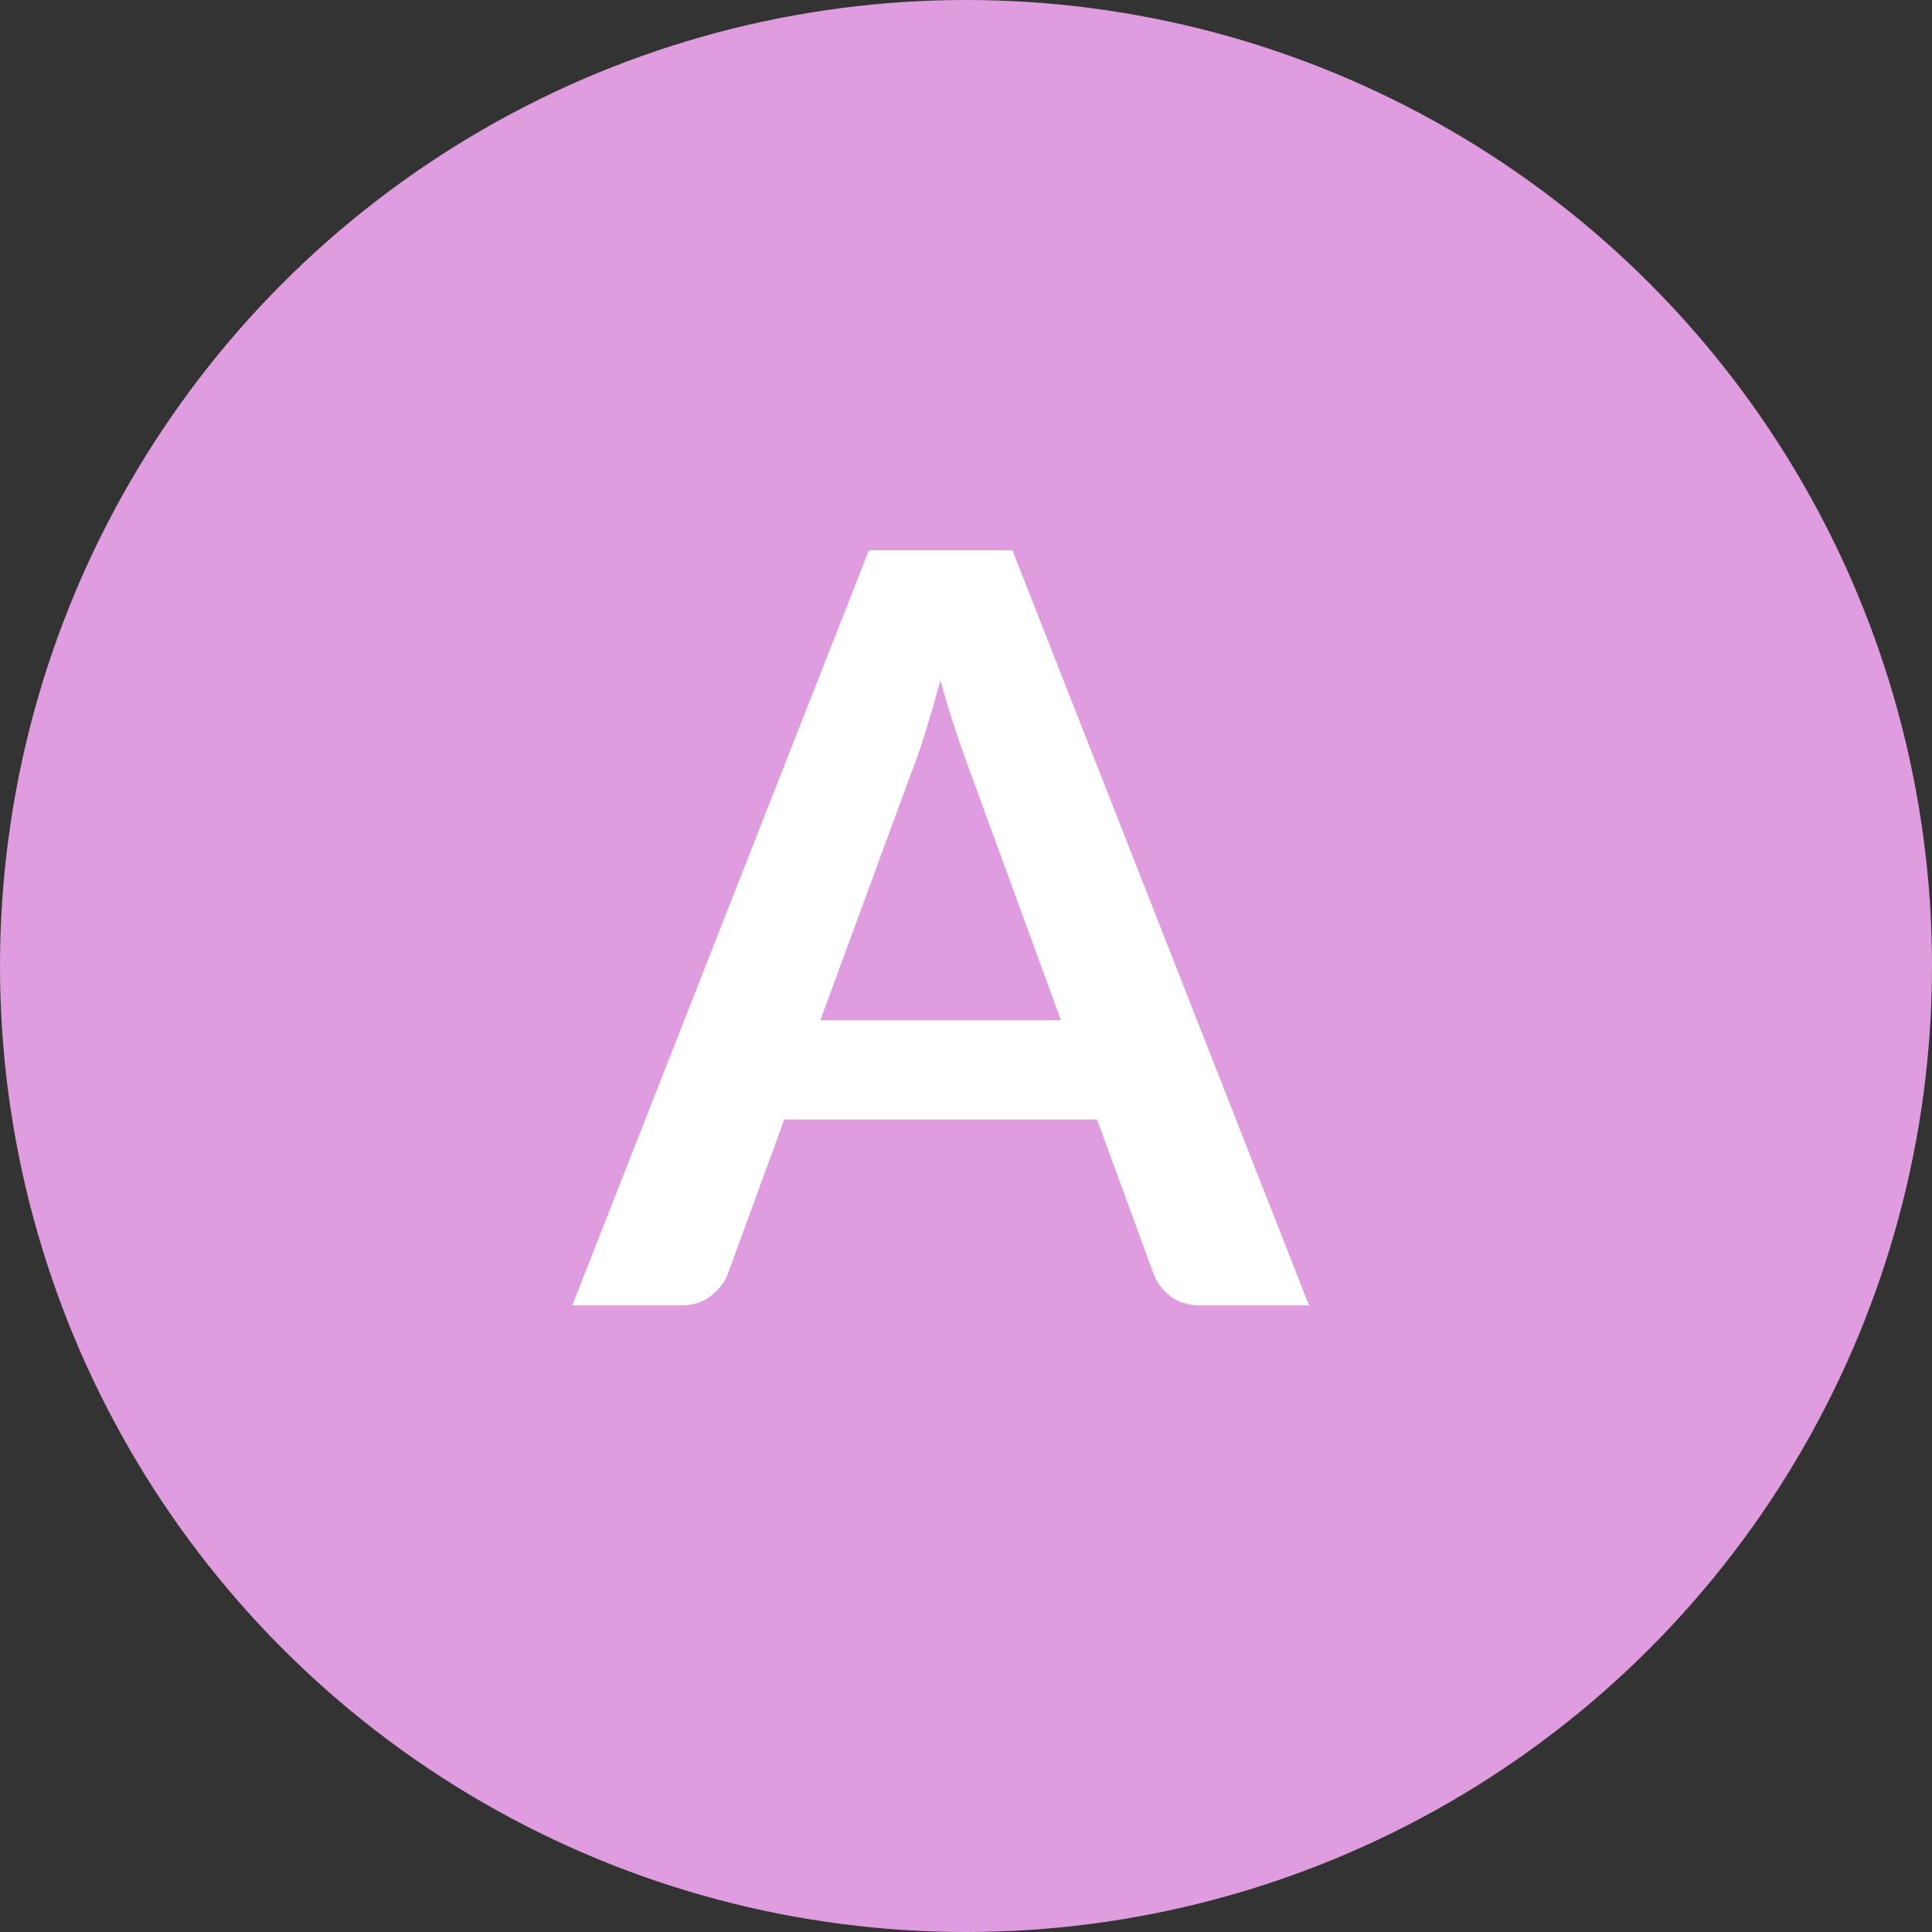 <svg xmlns="http://www.w3.org/2000/svg" width="34" height="34" viewBox="0 0 34 34">
    <rect x="0" y="0" width="34" height="34" fill="#333333" stroke="none"/>
    <g fill="none" fill-rule="evenodd">
        <g>
            <g transform="translate(-380 -1072) translate(380 1072)">
                <circle cx="17" cy="17" r="17" fill="#DF9CDF"/>
                <path fill="#FFF" fill-rule="nonzero" d="M11.992 22.973c.208 0 .384-.058.528-.175.144-.116.24-.245.29-.386l.992-2.71h5.504l.993 2.71c.061.16.16.293.299.4.137.107.314.161.528.161h1.911l-5.22-13.288h-2.526l-5.22 13.288h1.92zm6.68-5.017h-4.236l1.618-4.402c.08-.202.16-.438.243-.708.083-.27.167-.56.253-.872.085.312.173.601.262.868.088.266.17.498.243.694l1.617 4.42z"/>
            </g>
        </g>
    </g>
</svg>
